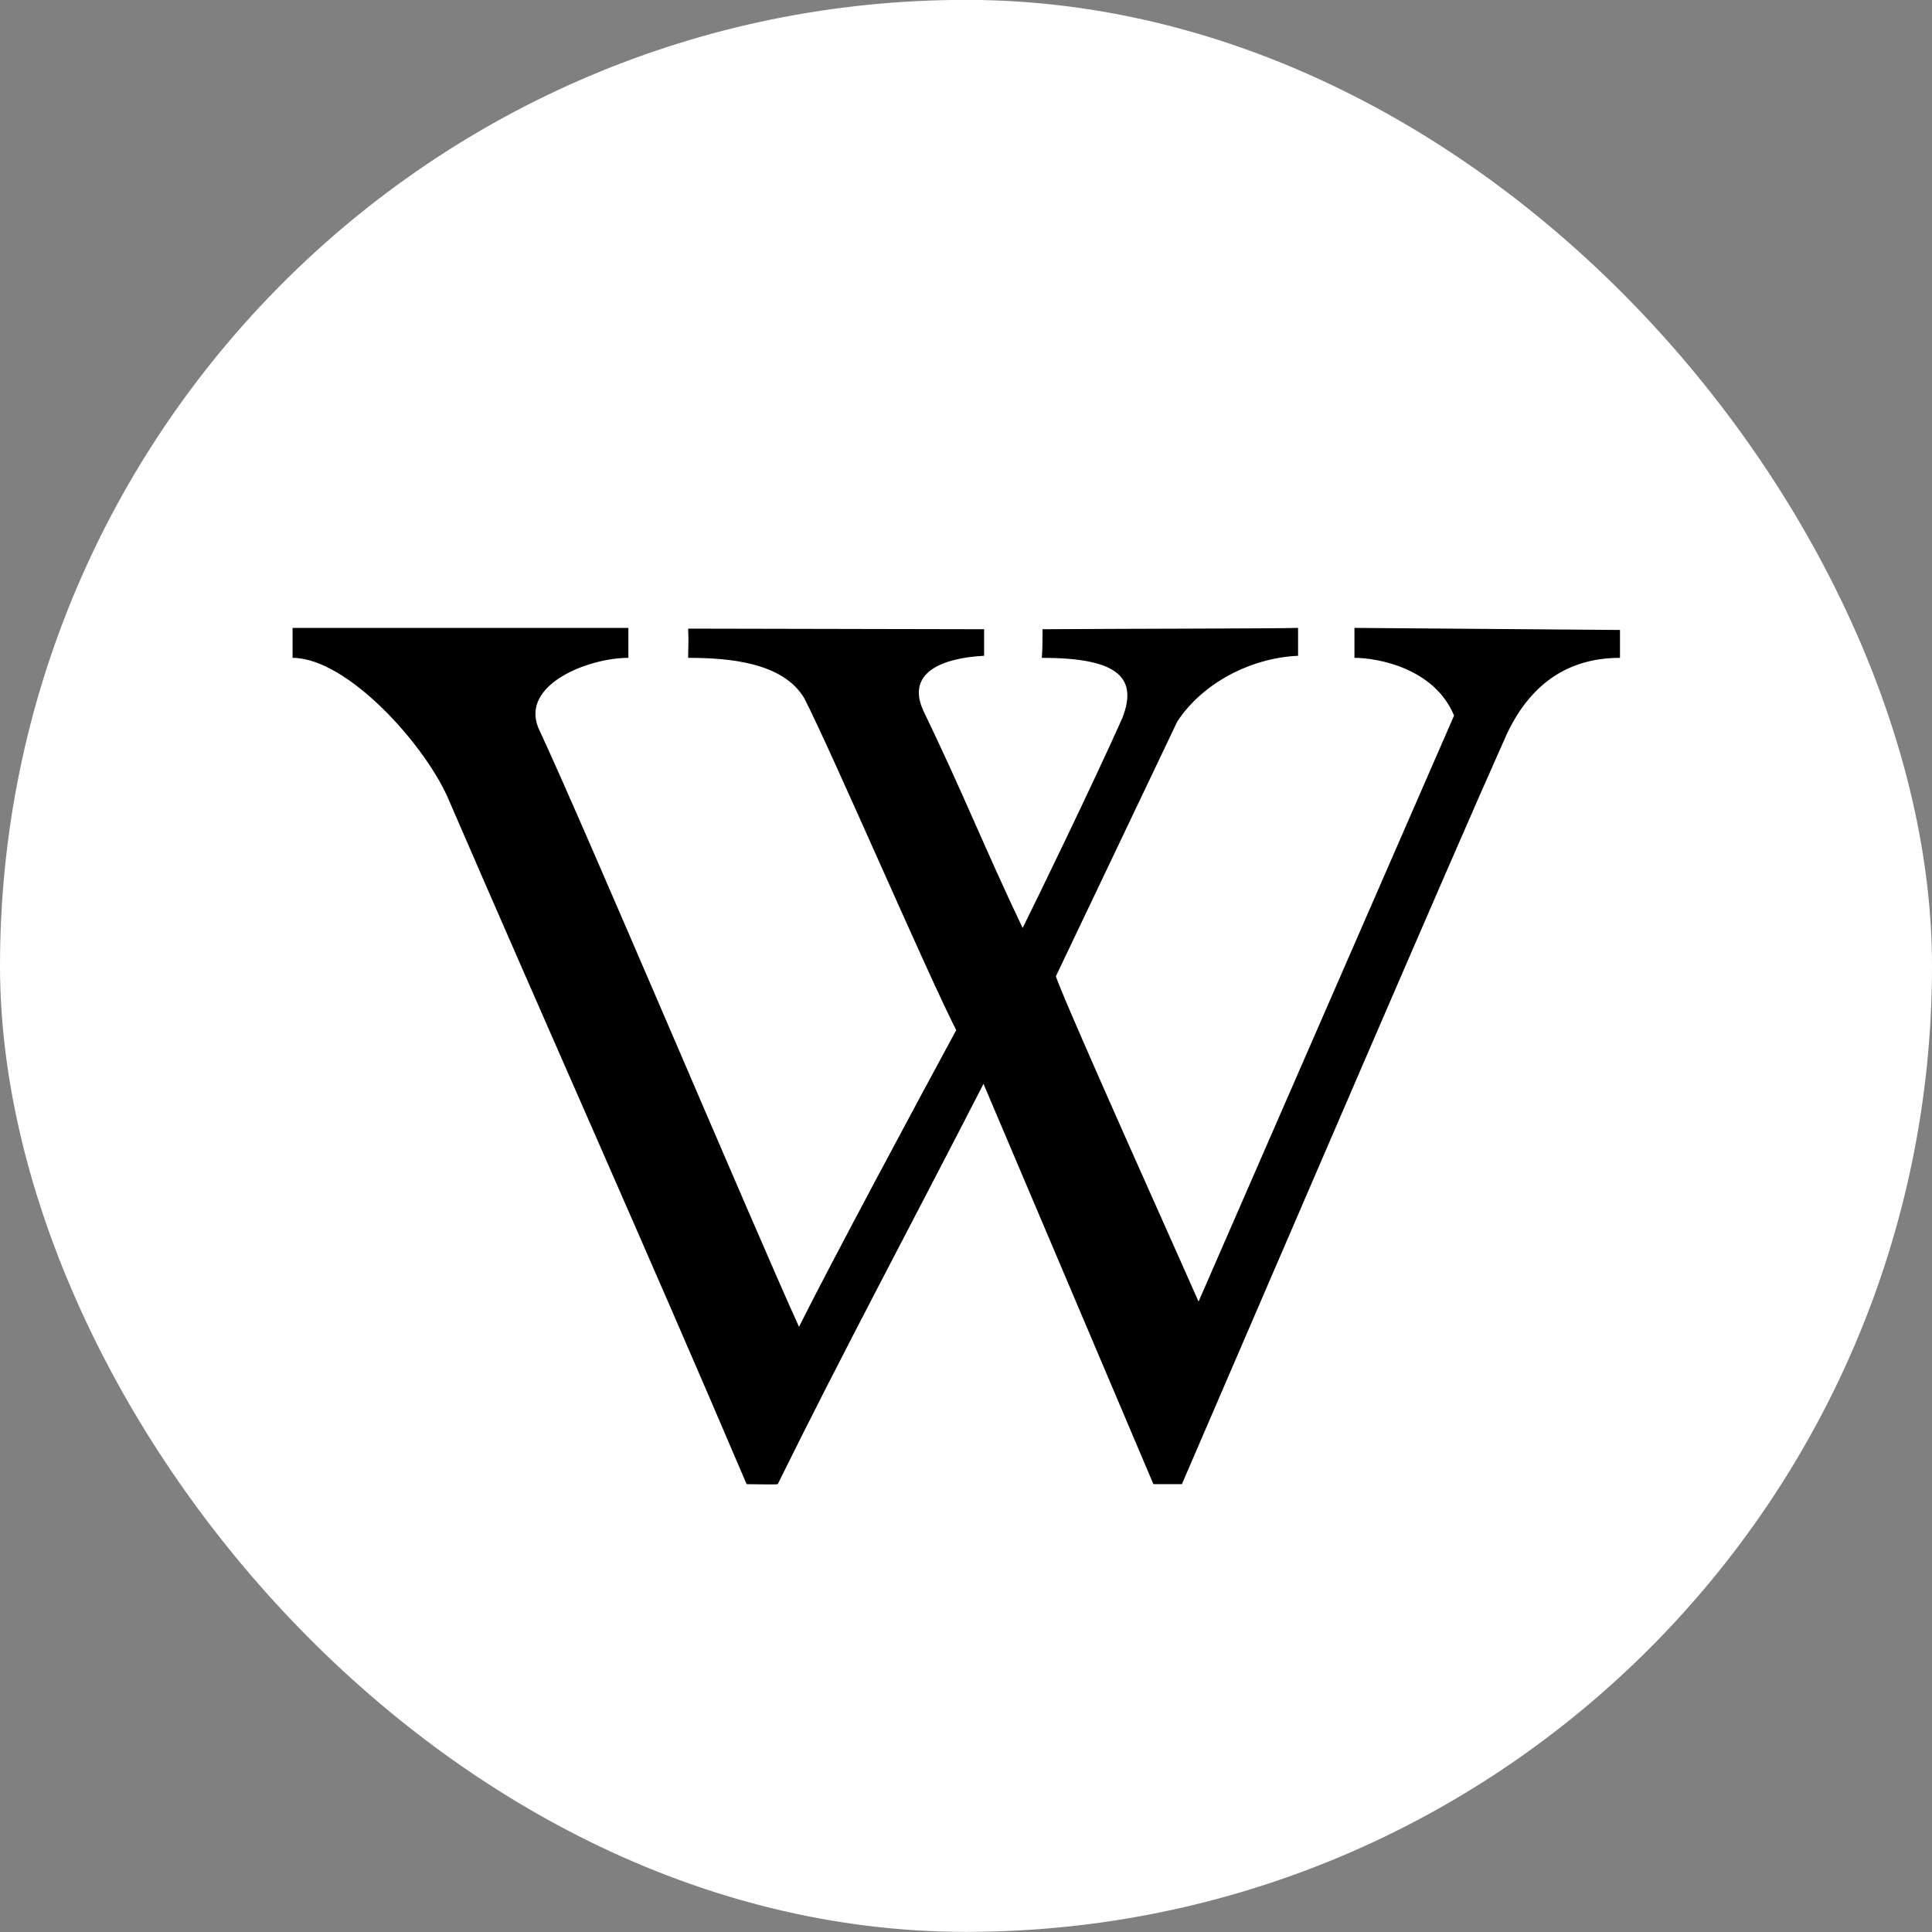 <svg xmlns="http://www.w3.org/2000/svg" width="16" height="16" viewBox="0 0 16 16" fill="none">
  <rect x="0" y="0" width="16" height="16" fill="#808080" stroke="none"/>
  <rect y="-0.001" width="16" height="16" rx="8" fill="white" />
  <path
    d="M9.552 12.291L8.145 8.976C7.584 10.07 6.969 11.219 6.441 12.291C6.435 12.296 6.183 12.291 6.183 12.291C5.375 10.394 4.539 8.526 3.726 6.646C3.539 6.184 2.879 5.448 2.423 5.448V5.2H5.204V5.448C4.874 5.448 4.314 5.667 4.457 6.025C4.852 6.871 6.237 10.153 6.617 10.988C6.875 10.471 7.606 9.108 7.919 8.531C7.672 8.047 6.892 6.234 6.661 5.783C6.485 5.486 6.04 5.448 5.699 5.448C5.699 5.365 5.704 5.31 5.699 5.206L8.15 5.211V5.431C7.815 5.448 7.502 5.563 7.645 5.882C7.974 6.563 8.167 7.053 8.469 7.685C8.563 7.498 9.057 6.481 9.294 5.948C9.436 5.59 9.222 5.448 8.628 5.448C8.634 5.382 8.634 5.266 8.634 5.211C9.398 5.206 10.547 5.206 10.75 5.2V5.431C10.36 5.448 9.959 5.656 9.75 5.975L8.744 8.086C8.843 8.366 9.821 10.537 9.926 10.779L12.042 5.926C11.877 5.53 11.404 5.448 11.217 5.448V5.2L13.416 5.217V5.448C12.932 5.448 12.63 5.722 12.454 6.135C12.014 7.118 10.668 10.252 9.788 12.291H9.552Z"
    fill="black" />
</svg>